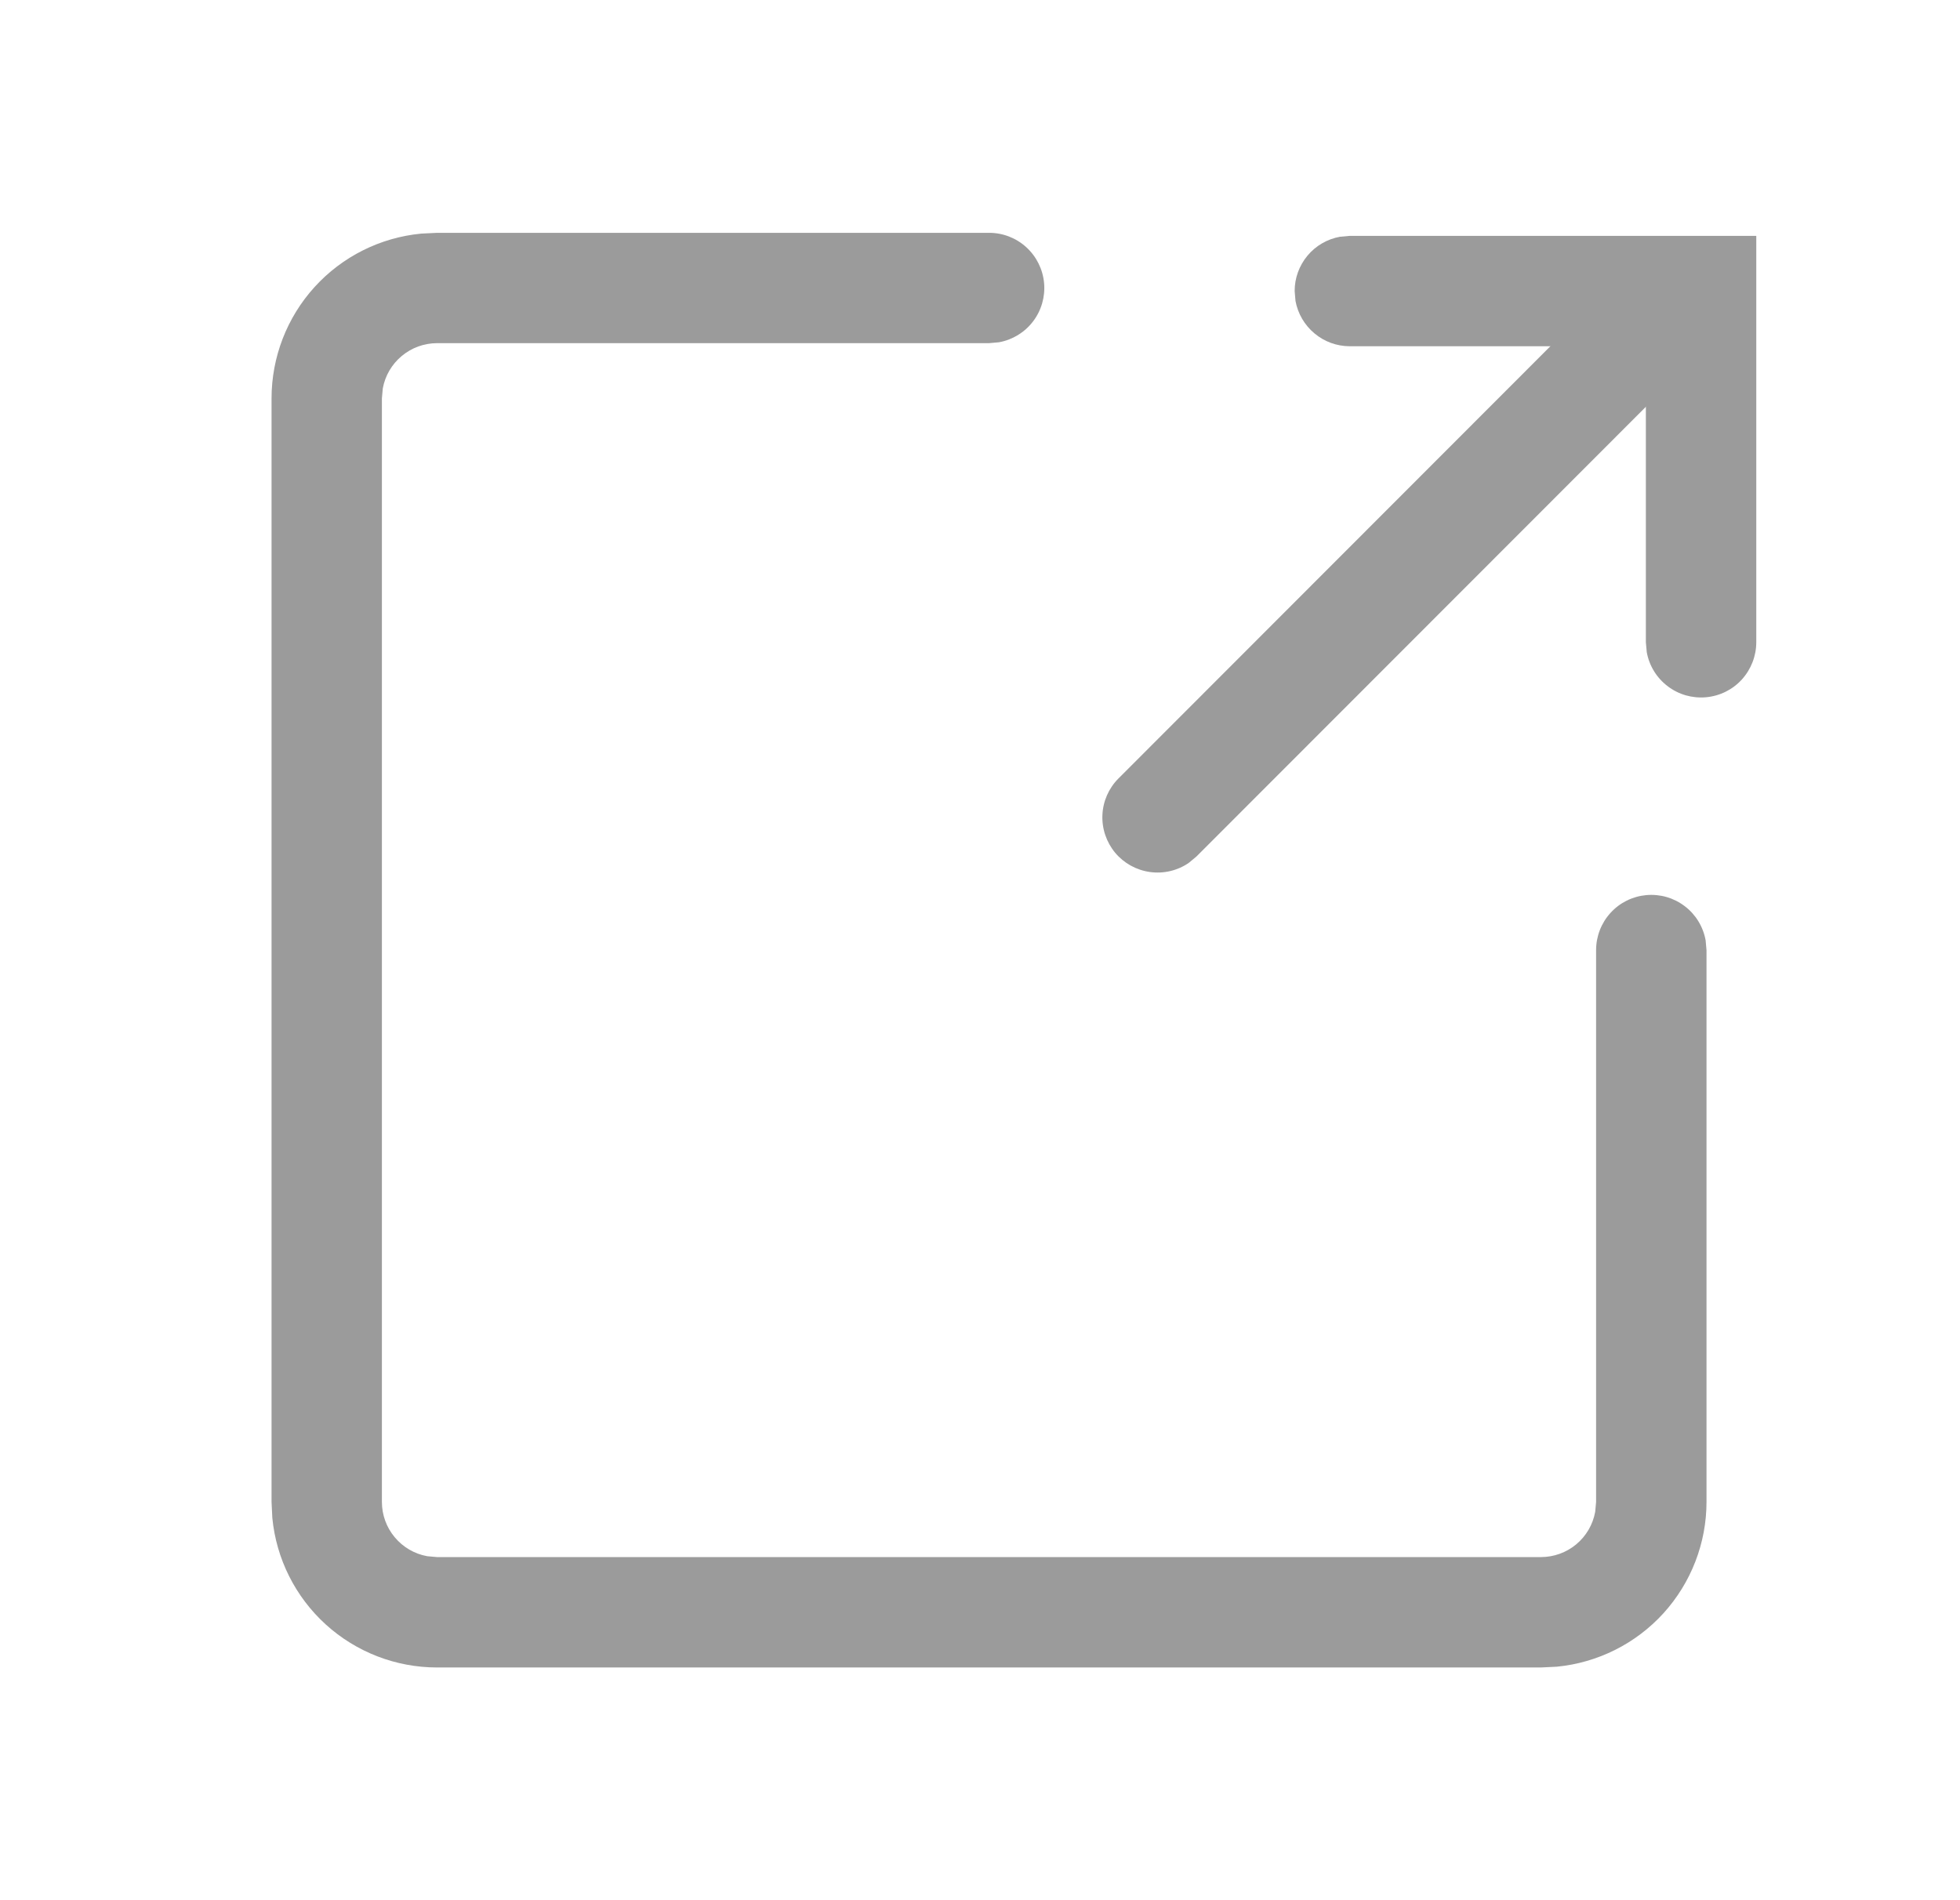 <svg width="33" height="32" viewBox="0 0 33 32" fill="none" xmlns="http://www.w3.org/2000/svg">
<g id="Frame">
<g id="Group 1000003210">
<path id="Vector" d="M16.652 3.921C16.884 3.92 17.108 4.007 17.279 4.163C17.451 4.32 17.558 4.535 17.579 4.766C17.6 4.997 17.534 5.228 17.393 5.413C17.252 5.598 17.047 5.723 16.819 5.764L16.652 5.779H7.359C7.142 5.779 6.931 5.855 6.764 5.995C6.597 6.134 6.484 6.327 6.445 6.541L6.43 6.709V25.293C6.43 25.511 6.506 25.721 6.646 25.888C6.785 26.055 6.978 26.168 7.192 26.207L7.359 26.222H25.944C26.161 26.222 26.372 26.146 26.539 26.007C26.706 25.868 26.819 25.674 26.858 25.46L26.873 25.293V16.001C26.873 15.769 26.959 15.545 27.116 15.373C27.272 15.201 27.487 15.095 27.718 15.074C27.95 15.053 28.18 15.119 28.365 15.26C28.55 15.4 28.675 15.605 28.717 15.834L28.732 16.001V25.293C28.732 25.986 28.473 26.654 28.008 27.167C27.542 27.68 26.901 28.001 26.212 28.068L25.944 28.081H7.359C6.666 28.081 5.998 27.823 5.485 27.357C4.972 26.891 4.651 26.25 4.585 25.561L4.572 25.293V6.709C4.572 6.016 4.83 5.347 5.296 4.834C5.762 4.321 6.402 4 7.092 3.934L7.359 3.921H16.652Z" fill="#9B9B9B"/>
<path id="Vector_2" d="M28.397 4.85C28.243 4.696 28.041 4.601 27.824 4.581C27.607 4.561 27.39 4.618 27.212 4.742L27.083 4.85L18.83 13.111C18.667 13.275 18.571 13.493 18.561 13.725C18.551 13.956 18.628 14.182 18.775 14.36C18.923 14.537 19.132 14.653 19.361 14.685C19.59 14.717 19.823 14.663 20.014 14.532L20.144 14.424L28.397 6.164C28.571 5.989 28.669 5.753 28.669 5.507C28.669 5.26 28.571 5.024 28.397 4.85Z" fill="#9B9B9B"/>
<path id="Vector_3" d="M21.798 4.902C21.797 4.684 21.874 4.474 22.013 4.306C22.152 4.139 22.346 4.026 22.56 3.987L22.727 3.972H29.57V10.815C29.57 11.047 29.483 11.271 29.327 11.443C29.171 11.615 28.956 11.721 28.724 11.742C28.493 11.763 28.262 11.697 28.078 11.556C27.893 11.416 27.767 11.211 27.726 10.982L27.711 10.815V5.831H22.727C22.509 5.831 22.299 5.755 22.132 5.615C21.965 5.476 21.852 5.283 21.812 5.069L21.798 4.902Z" fill="#9B9B9B"/>
</g>
</g>
</svg>
